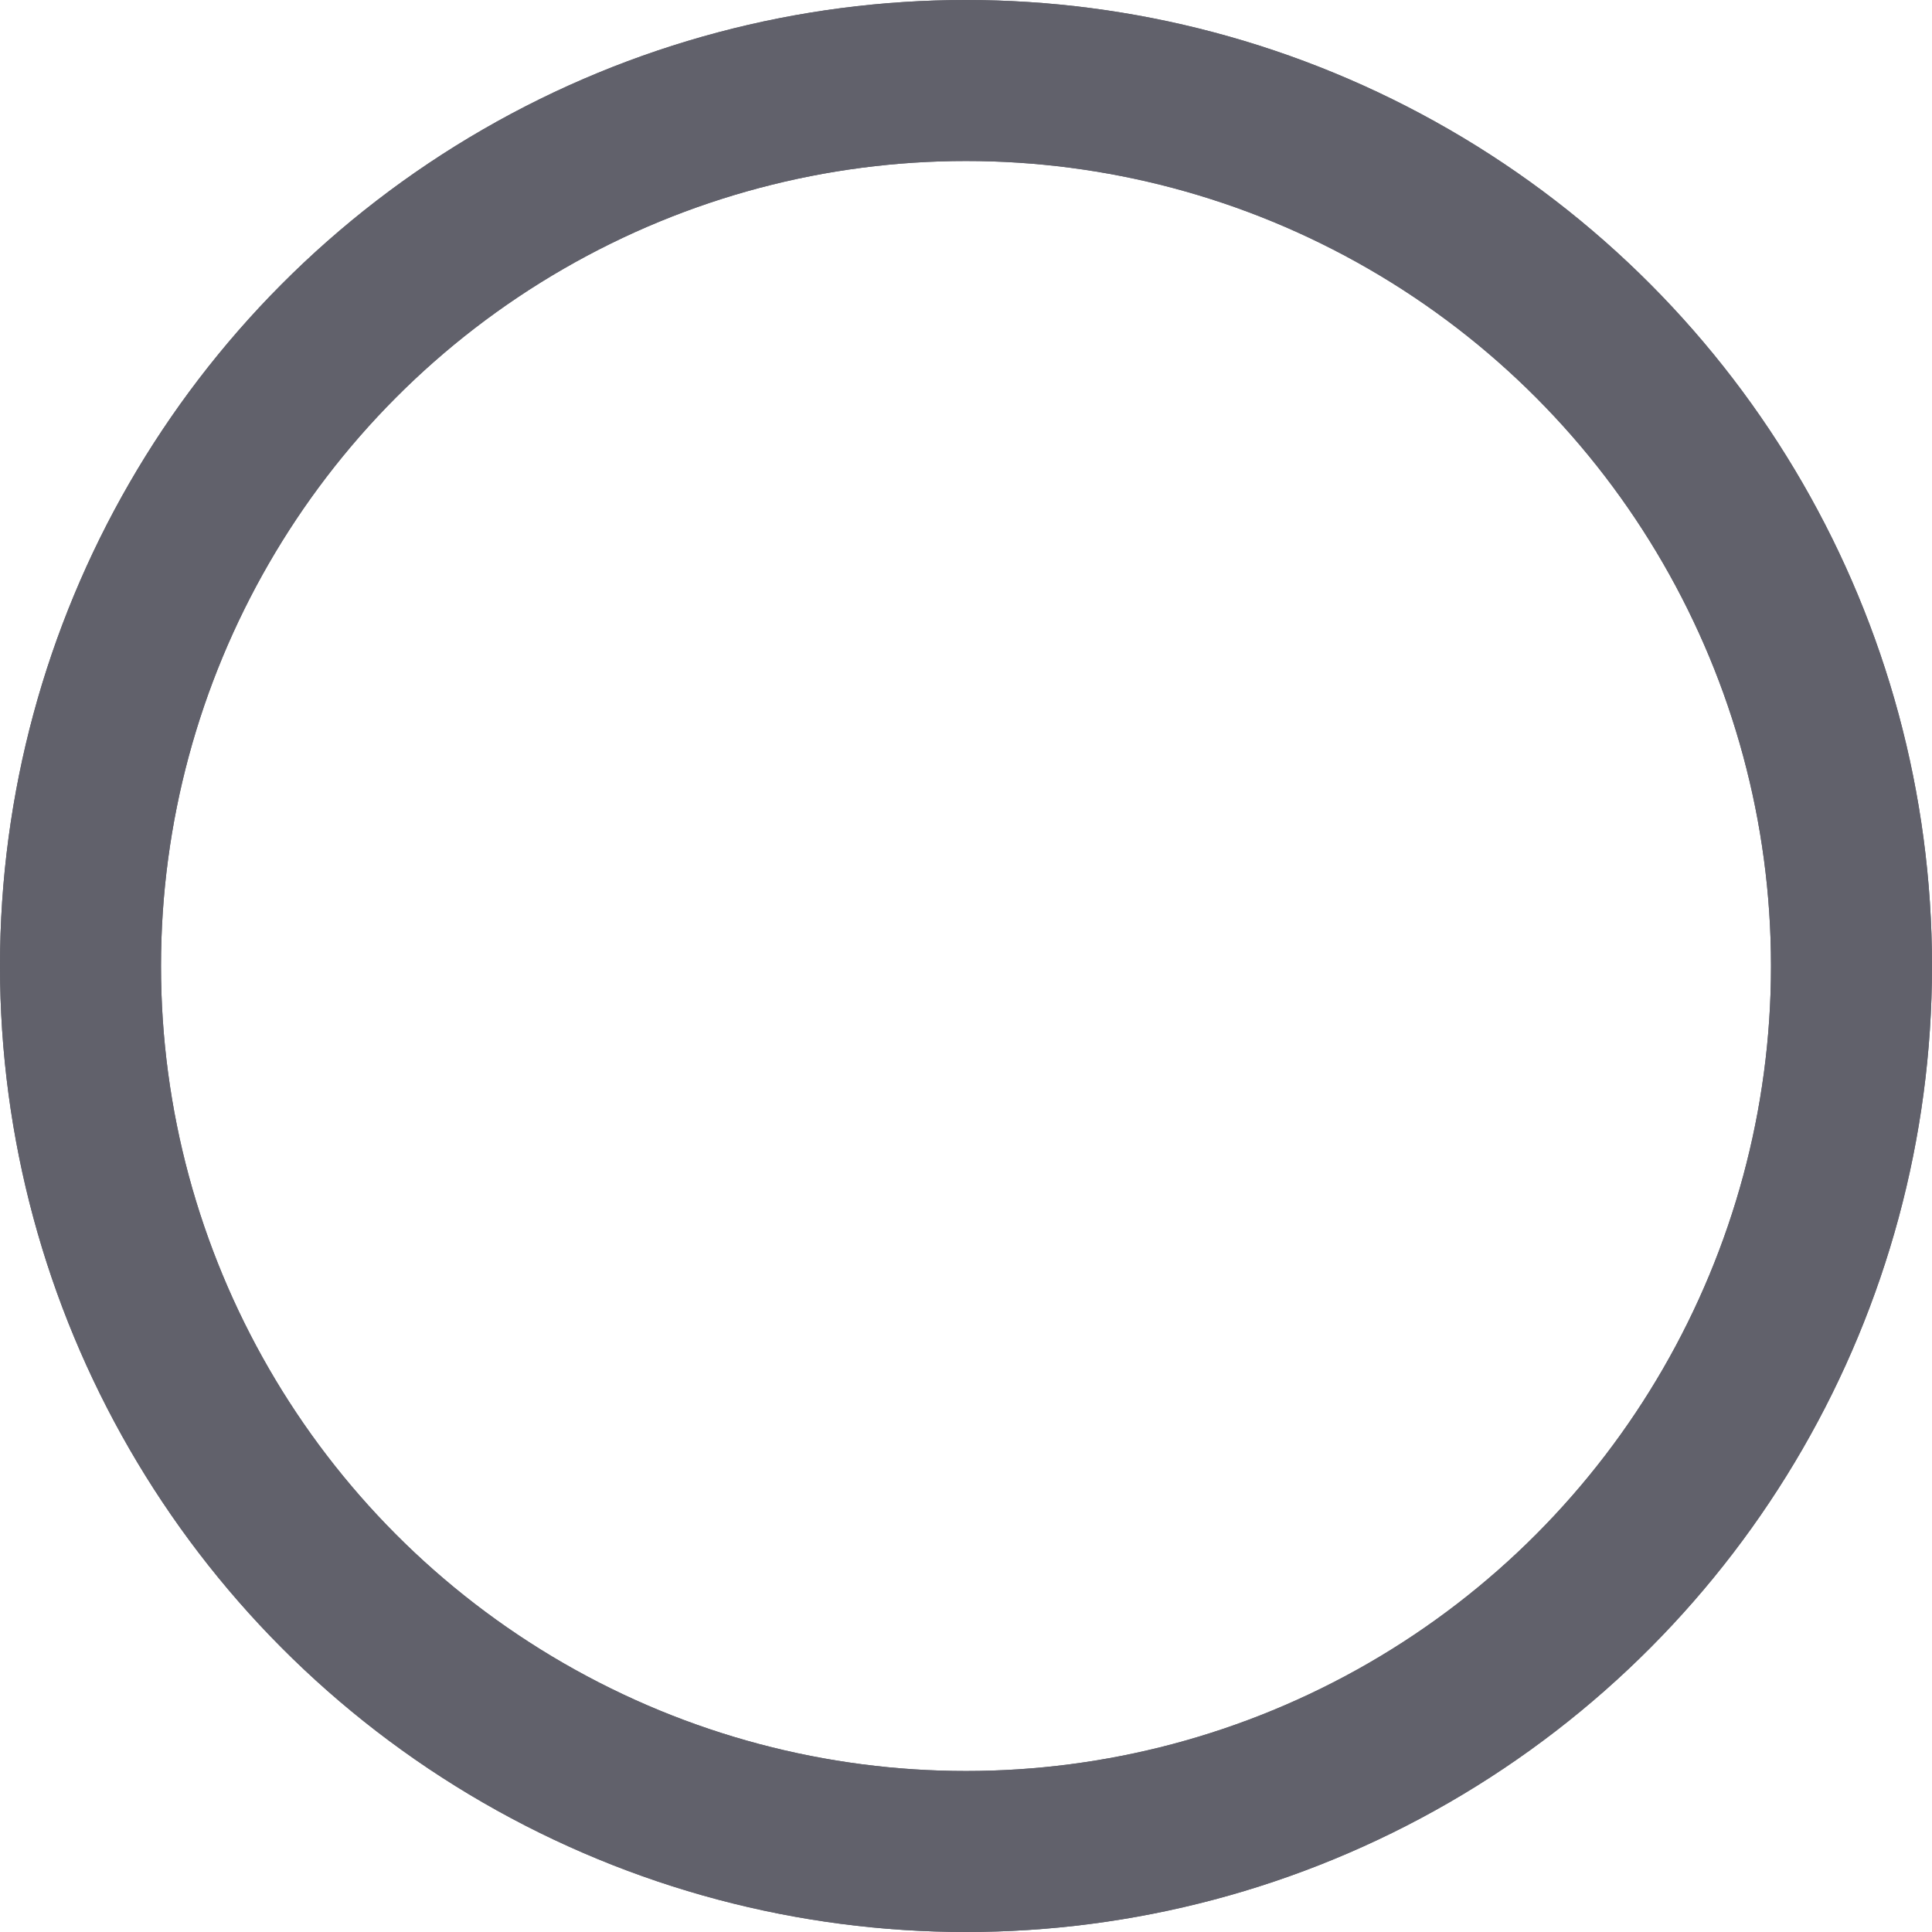<svg xmlns="http://www.w3.org/2000/svg" height="24" width="24" viewBox="0 0 24 24"><title>ripple anim</title><g stroke-linecap="round" fill="#61616b" stroke-linejoin="round" class="nc-icon-wrapper"><g class="nc-loop-ripple-24-icon-o"><circle cx="12" cy="12" fill="none" r="11" stroke="#61616b" stroke-width="2"></circle><circle data-color="color-2" cx="12" cy="12" fill="none" r="11" stroke="#61616b" stroke-width="2"></circle></g><style>.nc-loop-ripple-24-icon-o{--animation-duration:1.2s}.nc-loop-ripple-24-icon-o *{transform-origin:50% 50%;animation:nc-loop-ripple-anim 1.2s infinite cubic-bezier(.215,.61,.355,1)}.nc-loop-ripple-24-icon-o :nth-child(2){animation-delay:calc(1.2s/-2)}@keyframes nc-loop-ripple-anim{0%{opacity:1;transform:scale(.2)}100%{opacity:0;transform:scale(1)}}</style></g></svg>